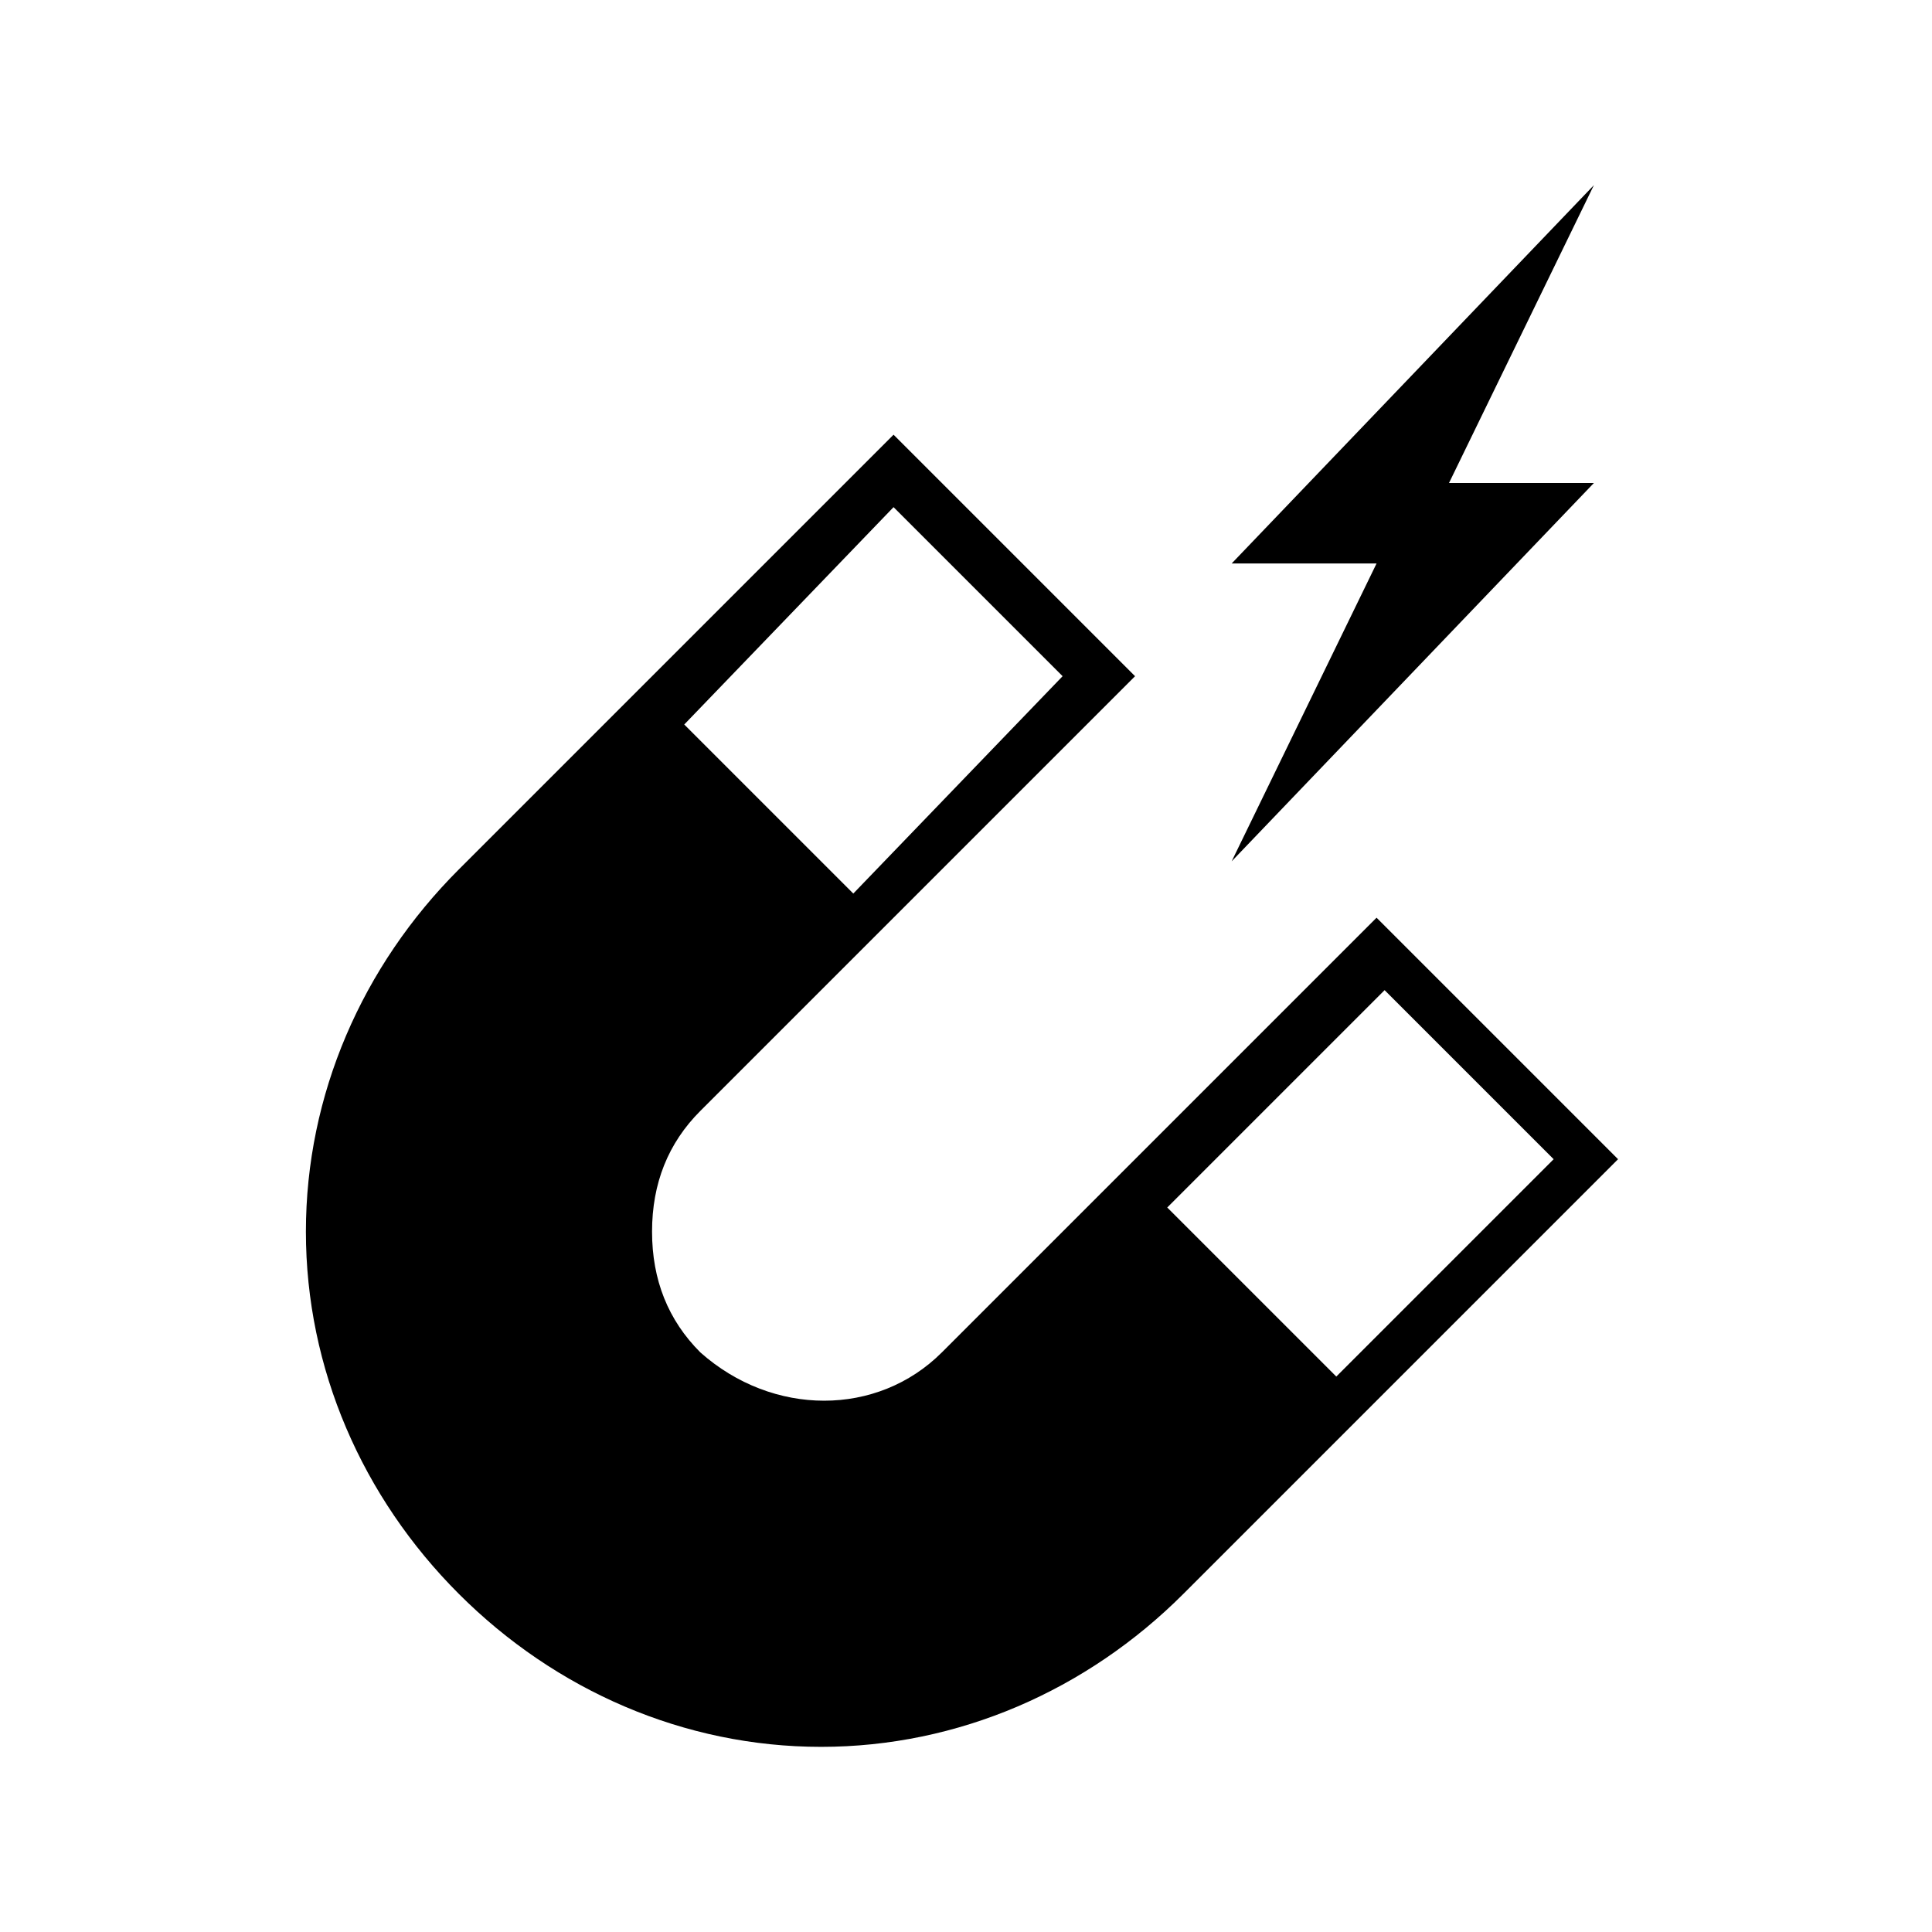 <!-- Generated by IcoMoon.io -->
<svg version="1.1" xmlns="http://www.w3.org/2000/svg" width="1024" height="1024" viewBox="0 0 1024 1024">
<title></title>
<g id="icomoon-ignore">
</g>
<path d="M729.6 486.4l-230.4 230.4c-34.133 34.133-89.6 34.133-128 0-17.067-17.067-25.6-38.4-25.6-64s8.533-46.933 25.6-64l230.4-230.4-128-128-230.4 230.4c-51.2 51.2-81.067 119.467-81.067 192s29.867 140.8 81.067 192c51.2 51.2 119.467 81.067 192 81.067s140.8-29.867 192-81.067l230.4-230.4-128-128zM362.667 384l110.933-115.2 89.6 89.6-110.933 115.2-89.6-89.6zM708.267 729.6v0l-89.6-89.6 115.2-115.2 89.6 89.6-115.2 115.2z"></path>
<path d="M652.8 456.533l192-200.533h-76.8l76.8-157.867-192 200.533h76.8z"></path>
</svg>
